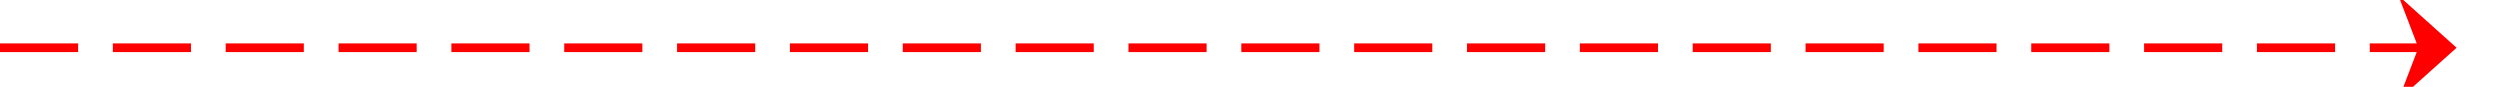 ﻿<?xml version="1.0" encoding="utf-8"?>
<svg version="1.1" xmlns:xlink="http://www.w3.org/1999/xlink" width="288px" height="10px" preserveAspectRatio="xMinYMid meet" viewBox="1157 1926  288 8" xmlns="http://www.w3.org/2000/svg">
  <path d="M 1157 1930.5  L 1439 1930.5  " stroke-width="1" stroke-dasharray="9,4" stroke="#ff0000" fill="none" />
  <path d="M 1433.3 1936.5  L 1440 1930.5  L 1433.3 1924.5  L 1435.6 1930.5  L 1433.3 1936.5  Z " fill-rule="nonzero" fill="#ff0000" stroke="none" />
</svg>